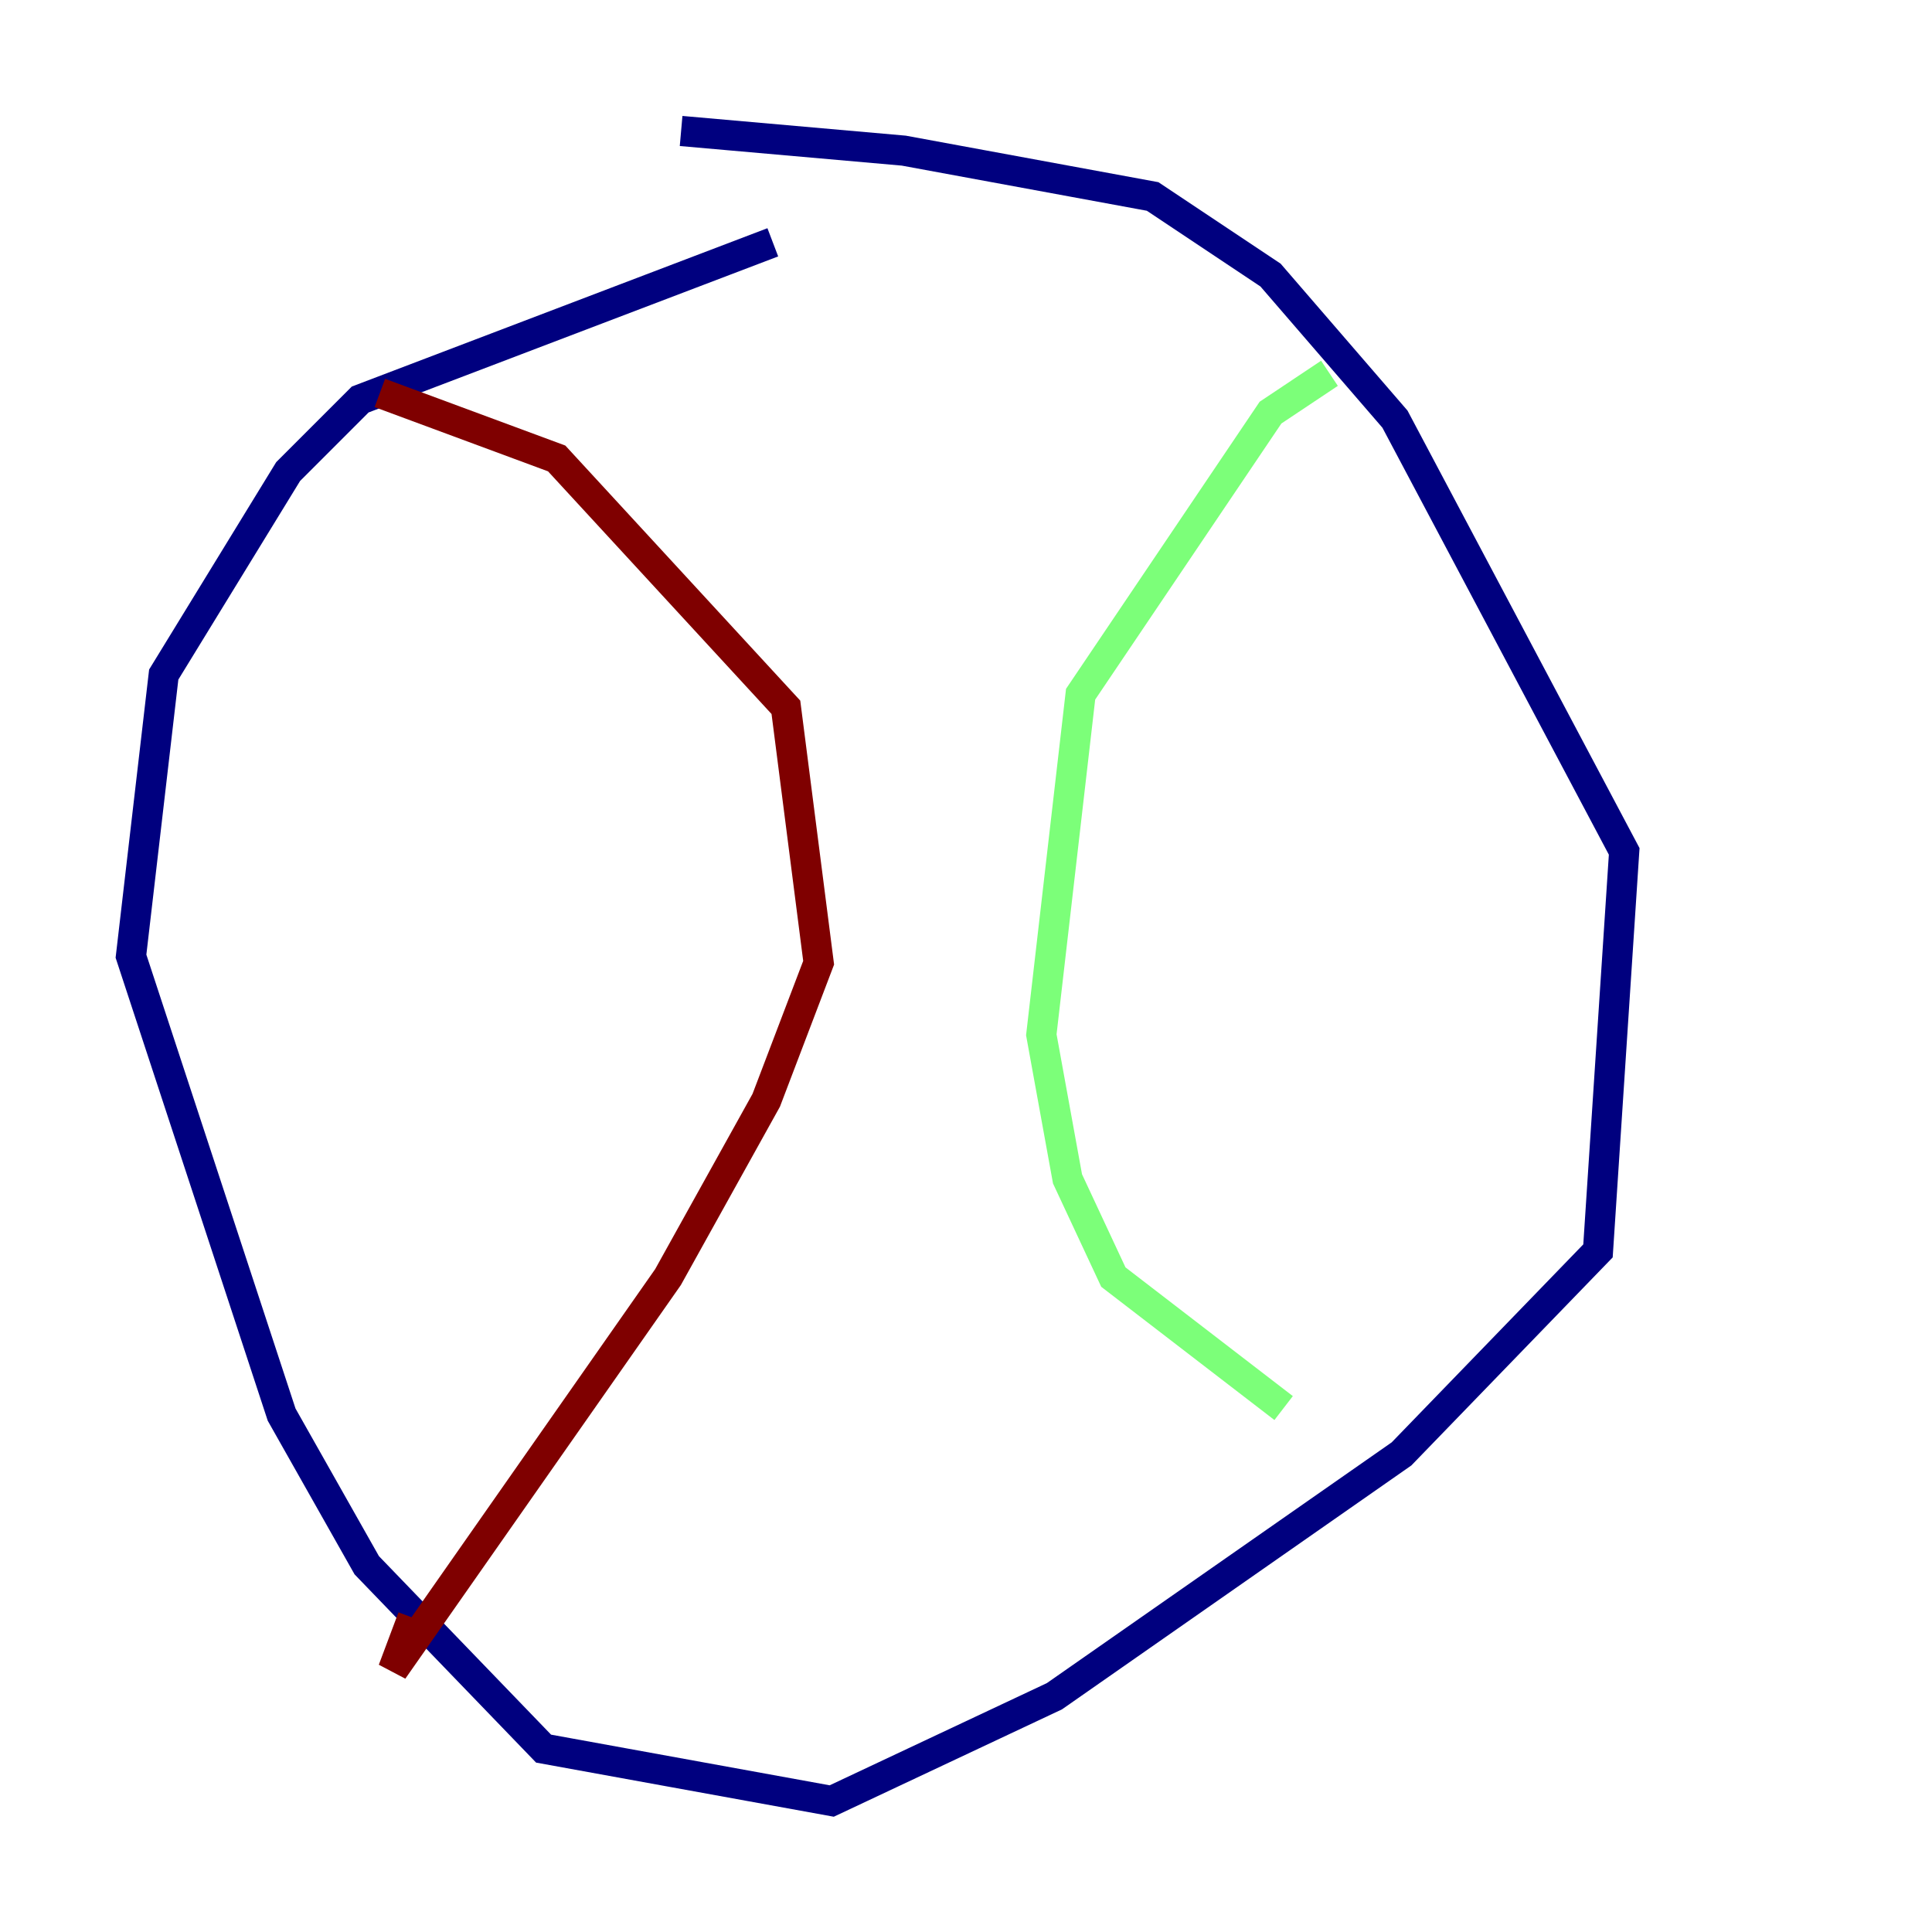 <?xml version="1.0" encoding="utf-8" ?>
<svg baseProfile="tiny" height="128" version="1.2" viewBox="0,0,128,128" width="128" xmlns="http://www.w3.org/2000/svg" xmlns:ev="http://www.w3.org/2001/xml-events" xmlns:xlink="http://www.w3.org/1999/xlink"><defs /><polyline fill="none" points="45.125,8.678 59.878,9.98 76.366,13.017 84.176,18.224 92.42,27.77 107.607,56.407 105.871,82.875 92.854,96.325 69.858,112.38 55.105,119.322 36.014,115.851 24.298,103.702 18.658,93.722 8.678,63.349 10.848,44.691 19.091,31.241 23.864,26.468 51.2,16.054" stroke="#00007f" stroke-width="2" /><polyline fill="none" points="88.081,24.732 84.176,27.336 71.593,45.993 68.99,68.556 70.725,78.102 73.763,84.61 85.044,93.288" stroke="#7cff79" stroke-width="2" /><polyline fill="none" points="25.166,26.034 36.881,30.373 52.068,46.861 54.237,63.783 50.766,72.895 44.258,84.61 26.034,110.644 27.336,107.173" stroke="#7f0000" stroke-width="2" /></svg>